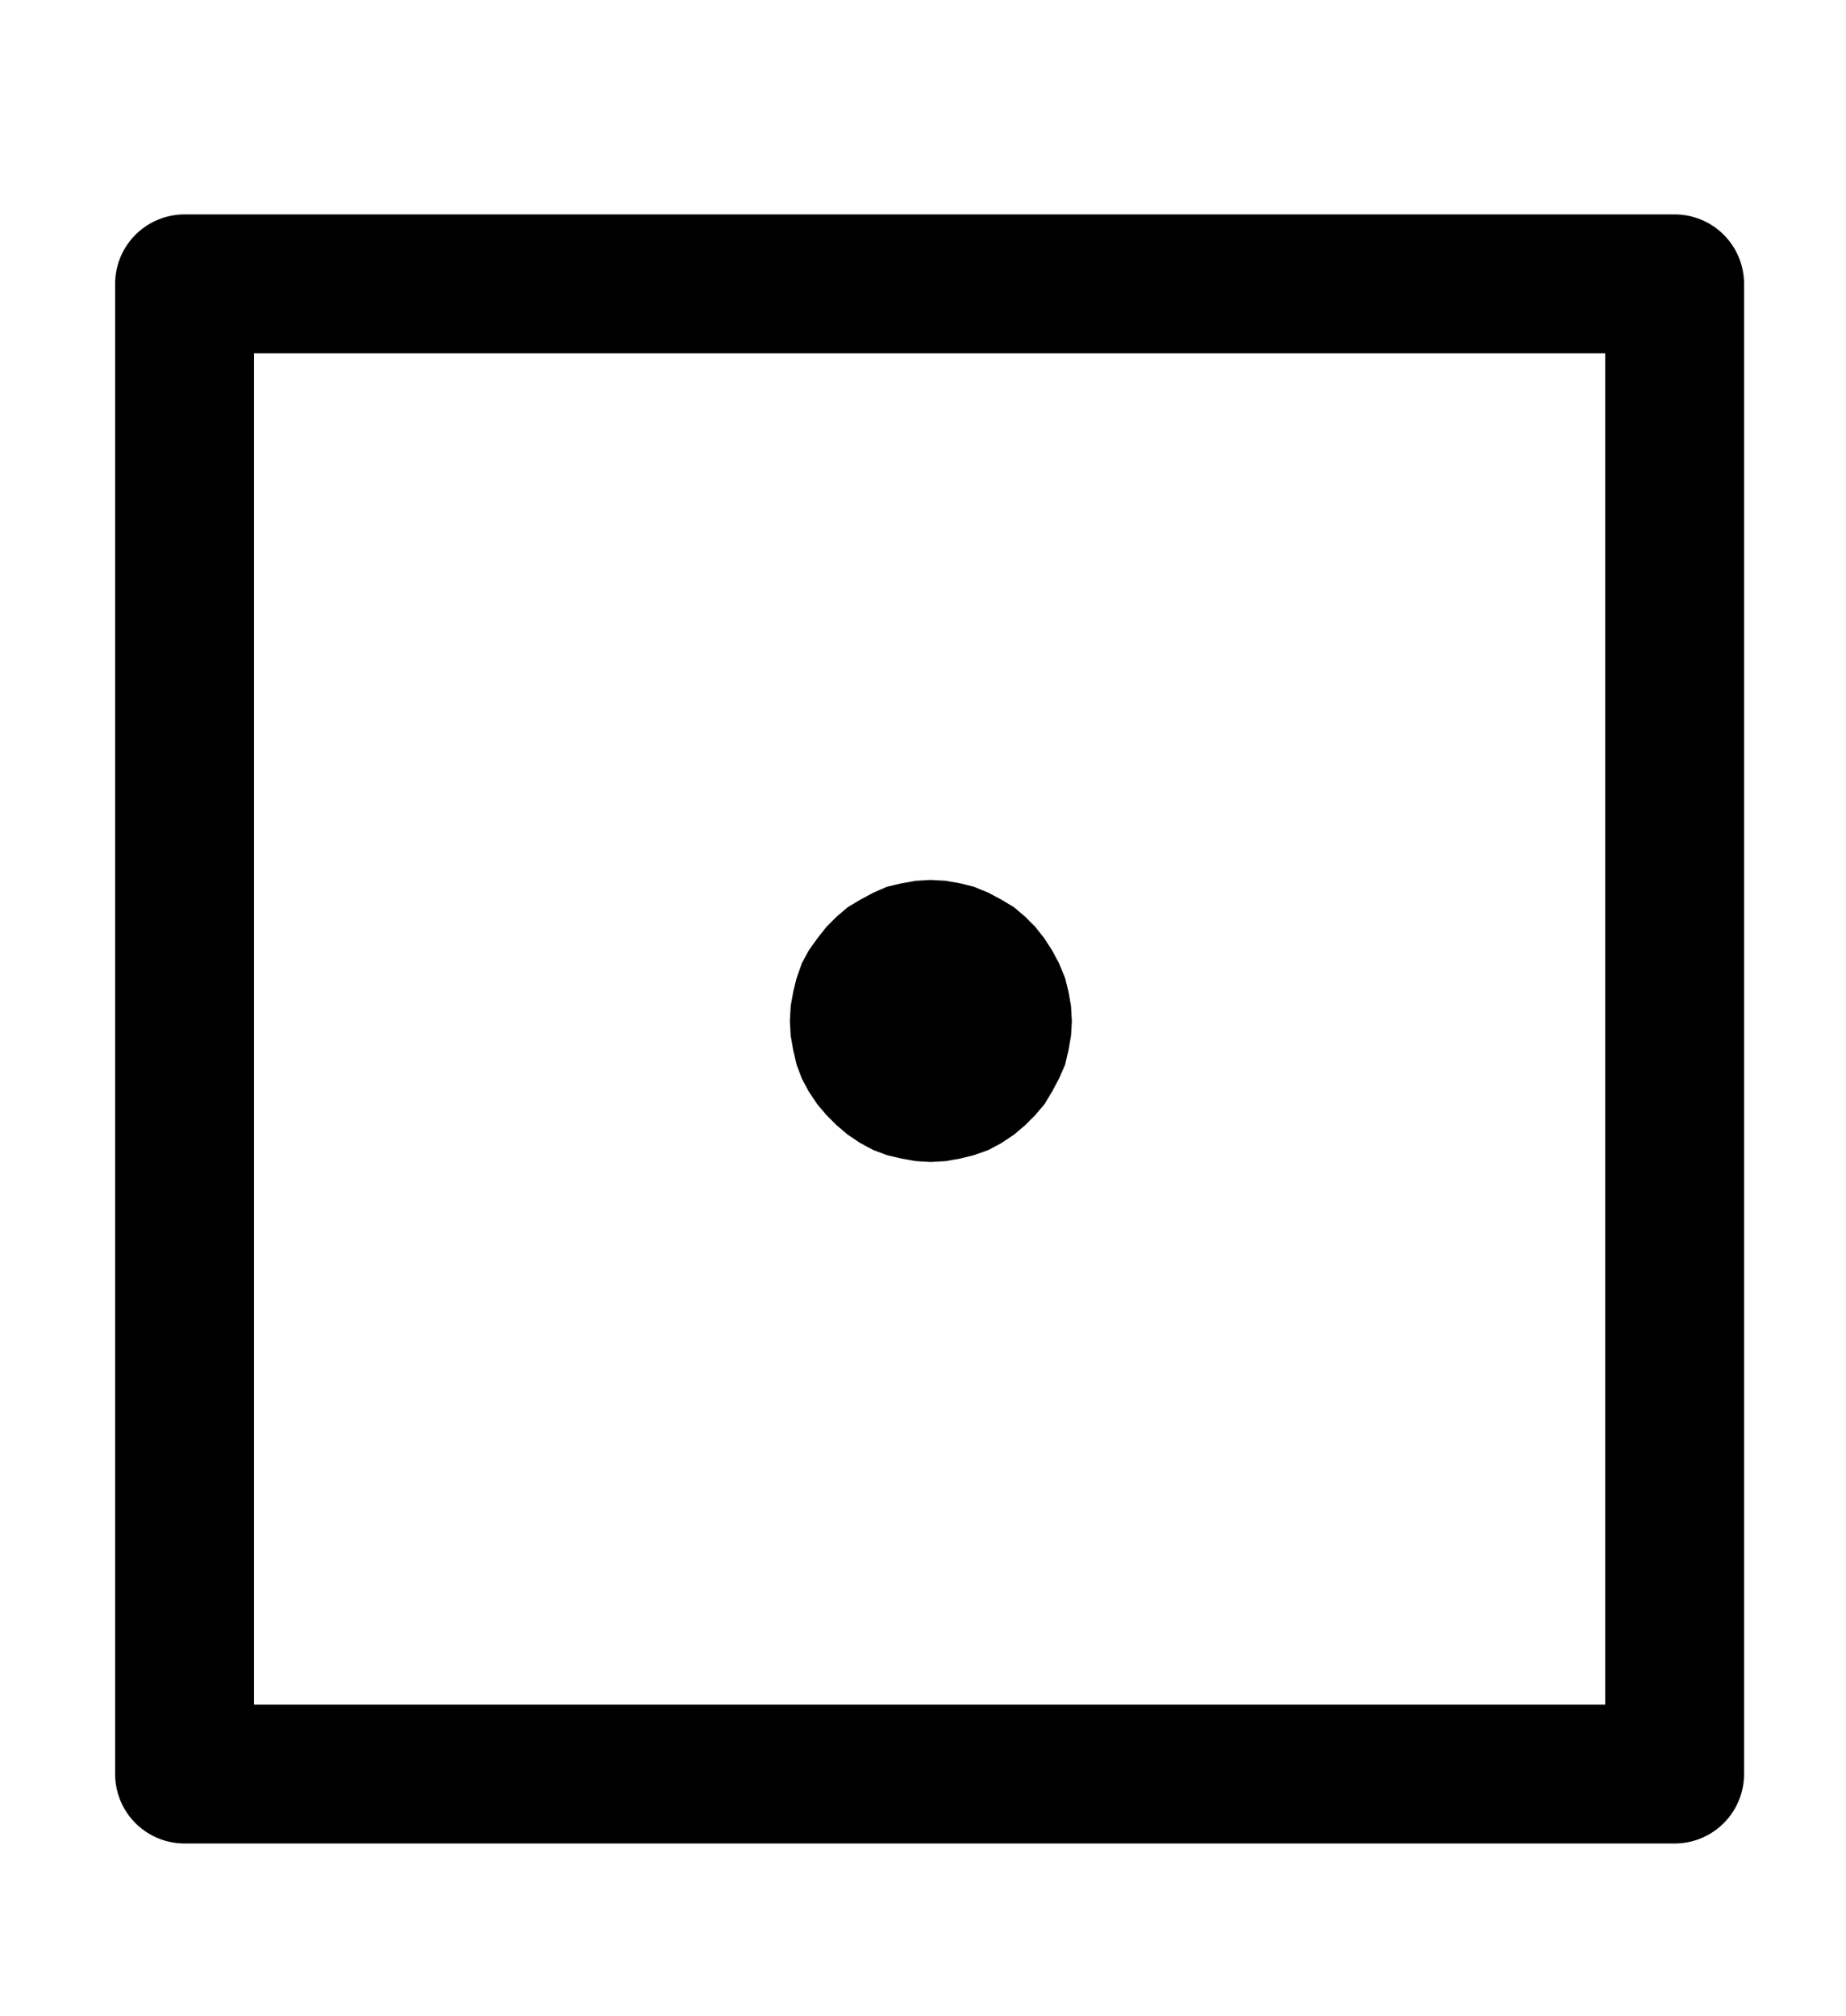 <?xml version="1.0" encoding="UTF-8" standalone="no"?>
<!-- Created with Inkscape (http://www.inkscape.org/) -->

<svg
   version="1.1"
   id="svg1"
   width="350.853"
   height="383.08"
   viewBox="0 0 350.853 383.08"
   sodipodi:docname="Urine.pdf"
   xmlns:inkscape="http://www.inkscape.org/namespaces/inkscape"
   xmlns:sodipodi="http://sodipodi.sourceforge.net/DTD/sodipodi-0.dtd"
   xmlns="http://www.w3.org/2000/svg"
   xmlns:svg="http://www.w3.org/2000/svg">
  <defs
     id="defs1">
    <clipPath
       clipPathUnits="userSpaceOnUse"
       id="clipPath2">
      <path
         d="M 0,0.16 V 1122.56 H 793.6 V 0.16 Z"
         clip-rule="evenodd"
         id="path2" />
    </clipPath>
    <clipPath
       clipPathUnits="userSpaceOnUse"
       id="clipPath4">
      <path
         d="M 0,0.16 V 1122.56 H 793.6 V 0.16 Z"
         transform="translate(-423.52,-559.84)"
         clip-rule="evenodd"
         id="path4" />
    </clipPath>
    <clipPath
       clipPathUnits="userSpaceOnUse"
       id="clipPath6">
      <path
         d="M 0,0.16 V 1122.56 H 793.6 V 0.16 Z"
         transform="translate(-423.52,-559.84)"
         clip-rule="evenodd"
         id="path6" />
    </clipPath>
  </defs>
  <sodipodi:namedview
     id="namedview1"
     pagecolor="#505050"
     bordercolor="#eeeeee"
     borderopacity="1"
     inkscape:showpageshadow="0"
     inkscape:pageopacity="0"
     inkscape:pagecheckerboard="0"
     inkscape:deskcolor="#505050">
    <inkscape:page
       x="0"
       y="0"
       inkscape:label="1"
       id="page1"
       width="350.853"
       height="383.08"
       margin="0"
       bleed="0" />
  </sodipodi:namedview>
  <g
     id="g1"
     inkscape:groupmode="layer"
     inkscape:label="1">
    <path
       id="path1"
       d="M 255.2,702.88 H 538.4 V 419.68 H 255.2 V 702.88"
       style="fill:none;stroke:#000000;stroke-width:26.4;stroke-linecap:round;stroke-linejoin:round;stroke-miterlimit:10;stroke-dasharray:none;stroke-opacity:1"
       transform="translate(-220.12,-365.733)"
       clip-path="url(#clipPath2)" />
    <path
       id="path3"
       d="m 0,0 -0.16,-2.88 -0.48,-2.72 -0.64,-2.56 -1.12,-2.72 -1.28,-2.4 -1.44,-2.24 -1.76,-2.24 -1.92,-1.92 -2.08,-1.76 -2.4,-1.44 L -15.68,-24.16 -18.4,-25.28 -20.96,-25.92 -23.68,-26.4 -26.56,-26.56 -29.28,-26.4 -32,-25.92 -34.72,-25.28 -37.28,-24.16 -39.68,-22.88 -42.08,-21.44 -44.16,-19.68 l -1.92,1.92 -1.76,2.24 -1.6,2.24 -1.28,2.4 -0.96,2.72 -0.64,2.56 -0.48,2.72 -0.16,2.88 0.16,2.72 0.48,2.72 0.64,2.72 0.96,2.56 1.28,2.4 1.6,2.4 1.76,2.08 1.92,1.92 2.08,1.76 2.4,1.6 2.4,1.28 2.56,0.96 L -32,25.76 l 2.72,0.48 2.72,0.16 L -23.68,26.24 -20.96,25.76 -18.4,25.12 -15.68,24.16 l 2.4,-1.28 2.4,-1.6 L -8.8,19.52 -6.88,17.6 -5.12,15.52 -3.68,13.12 -2.4,10.72 -1.28,8.16 -0.64,5.44 -0.16,2.72 0,0 v 0 z"
       style="fill:#000000;fill-opacity:1;fill-rule:evenodd;stroke:none"
       transform="translate(203.4,194.107)"
       clip-path="url(#clipPath4)" />
    <path
       id="path5"
       d="m 0,0 -0.16,-2.88 -0.48,-2.72 -0.64,-2.56 -1.12,-2.72 -1.28,-2.4 -1.44,-2.24 -1.76,-2.24 -1.92,-1.92 -2.08,-1.76 -2.4,-1.44 L -15.68,-24.16 -18.4,-25.28 -20.96,-25.92 -23.68,-26.4 -26.56,-26.56 -29.28,-26.4 -32,-25.92 -34.72,-25.28 -37.28,-24.16 -39.68,-22.88 -42.08,-21.44 -44.16,-19.68 l -1.92,1.92 -1.76,2.24 -1.6,2.24 -1.28,2.4 -0.96,2.72 -0.64,2.56 -0.48,2.72 -0.16,2.88 0.16,2.72 0.48,2.72 0.64,2.72 0.96,2.56 1.28,2.4 1.6,2.4 1.76,2.08 1.92,1.92 2.08,1.76 2.4,1.6 2.4,1.28 2.56,0.96 L -32,25.76 l 2.72,0.48 2.72,0.16 L -23.68,26.24 -20.96,25.76 -18.4,25.12 -15.68,24.16 l 2.4,-1.28 2.4,-1.6 L -8.8,19.52 -6.88,17.6 -5.12,15.52 -3.68,13.12 -2.4,10.72 -1.28,8.16 -0.64,5.44 -0.16,2.72 0,0"
       style="fill:none;stroke:#000000;stroke-width:0.64;stroke-linecap:round;stroke-linejoin:round;stroke-miterlimit:10;stroke-dasharray:none;stroke-opacity:1"
       transform="translate(203.4,194.107)"
       clip-path="url(#clipPath6)" />
  </g>
</svg>
